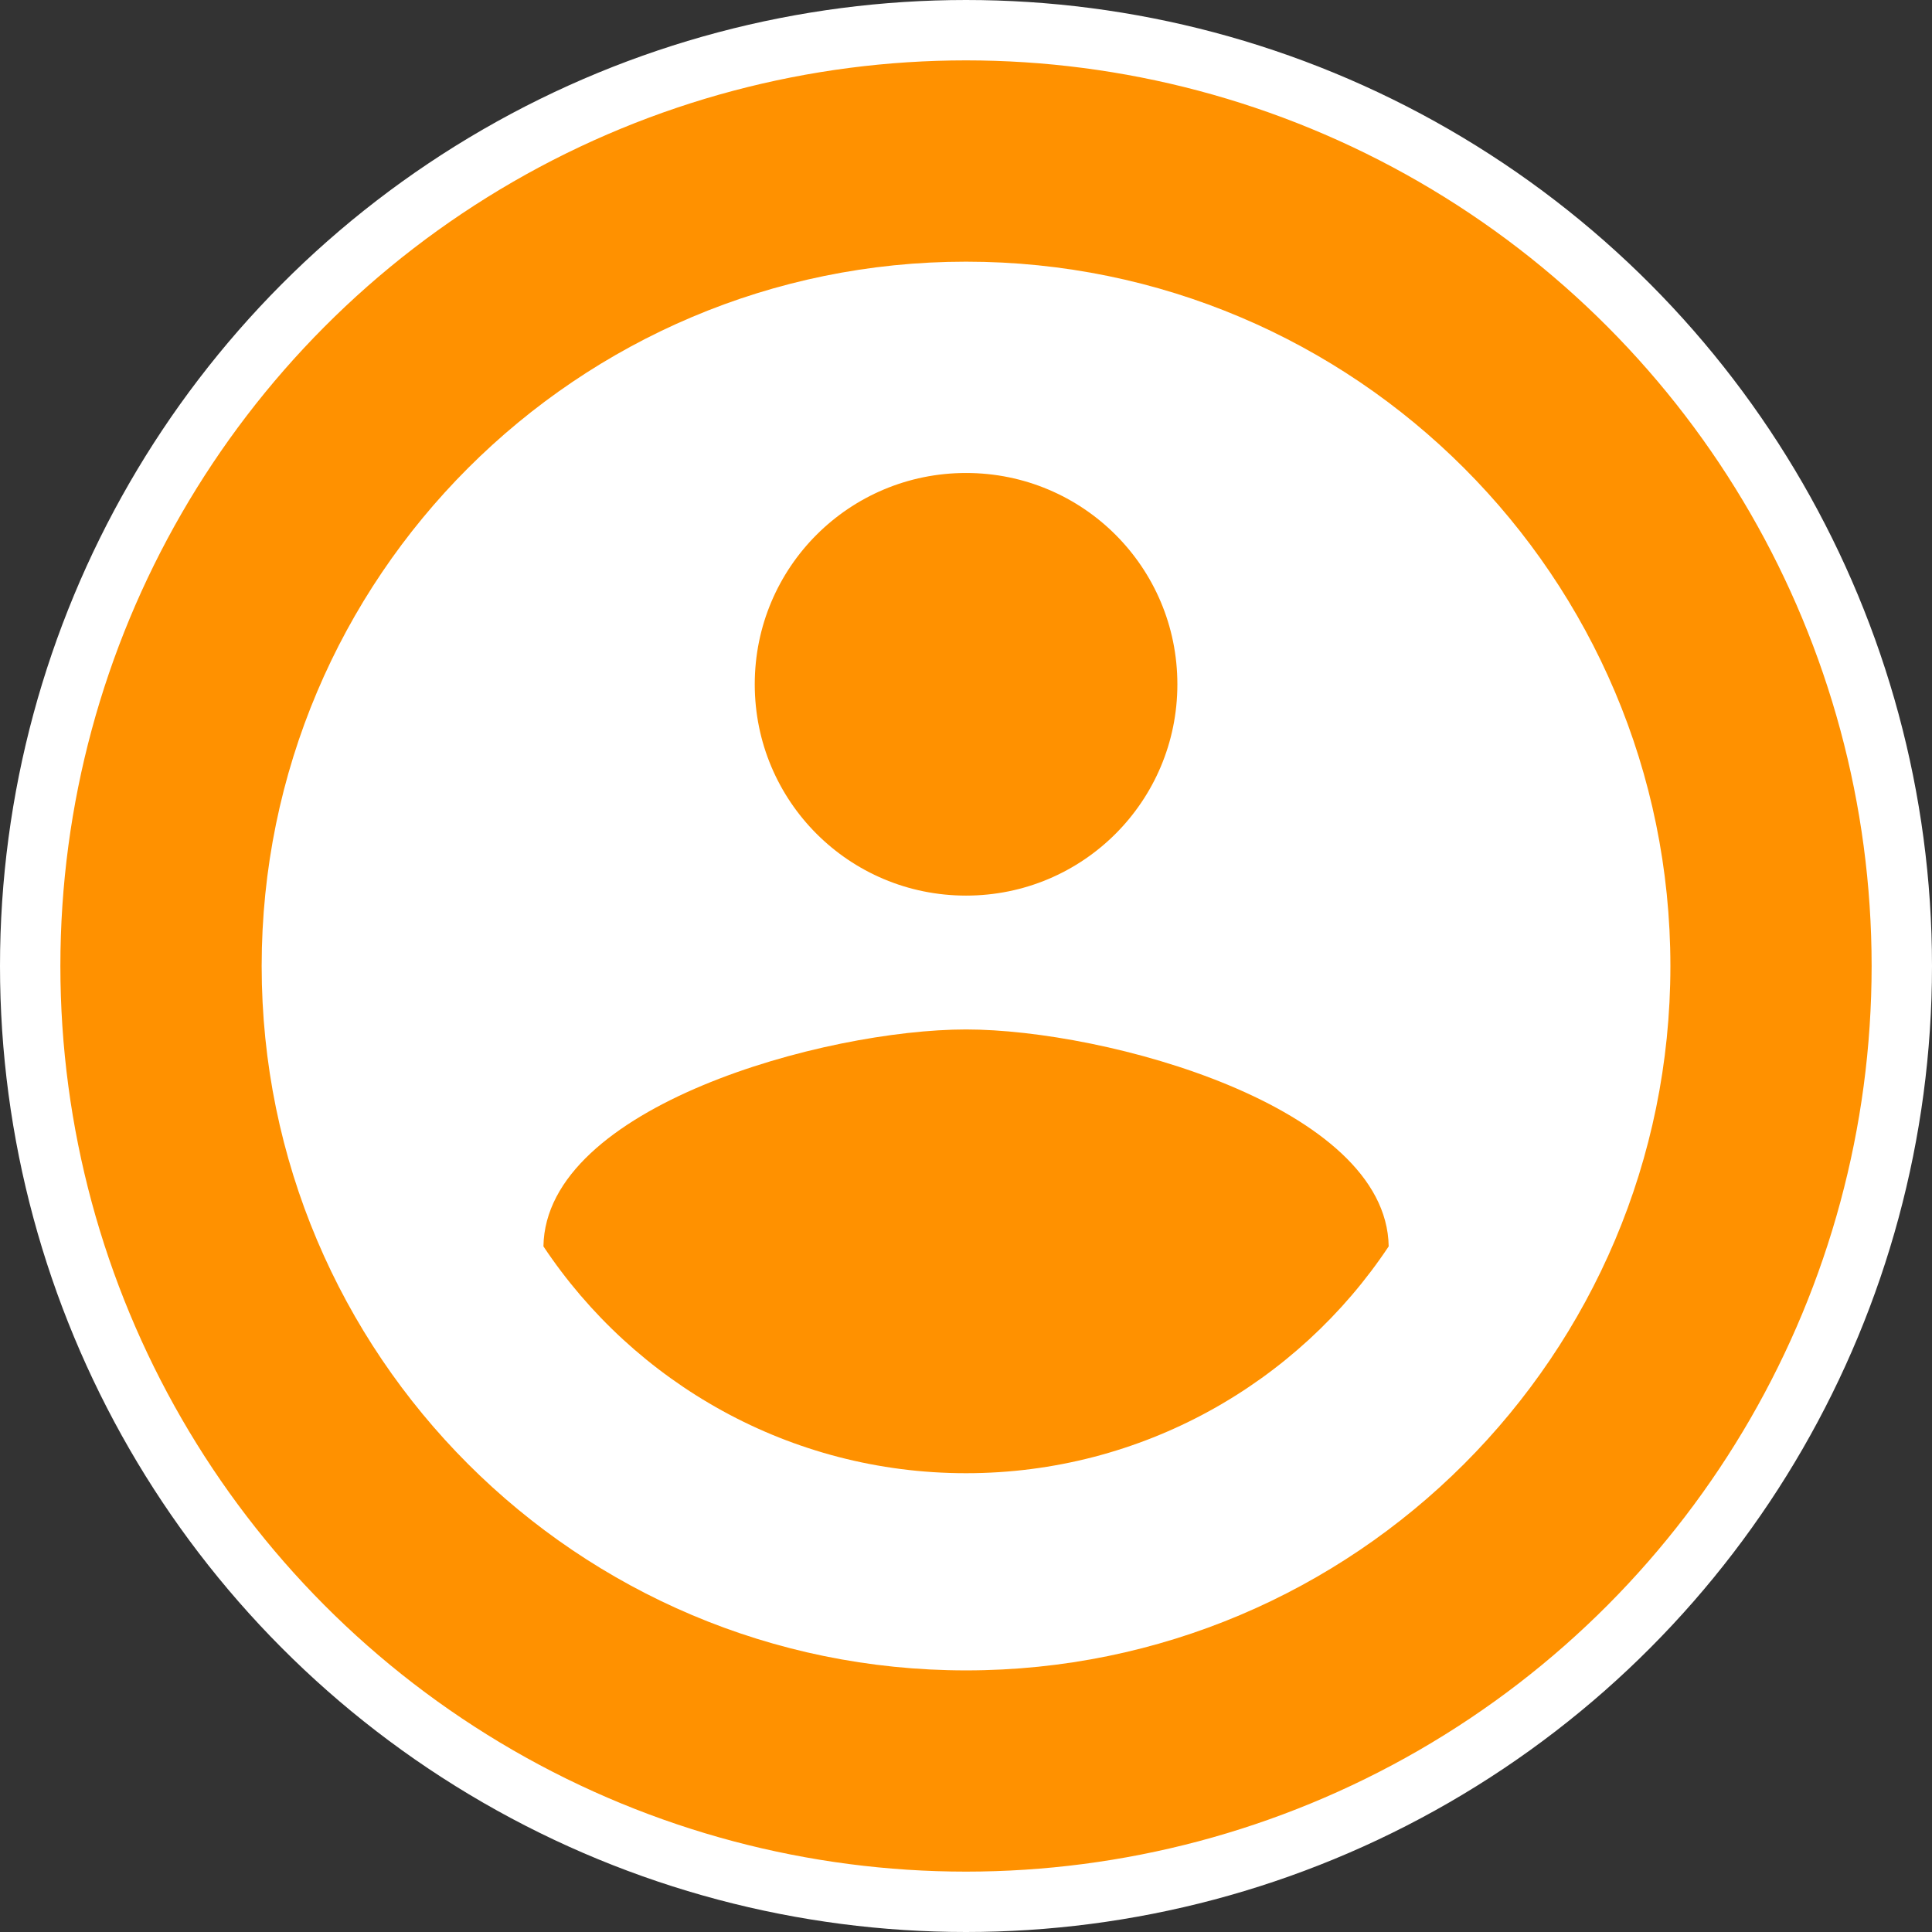 <svg width="32" height="32" viewBox="0 0 32 32" fill="none" xmlns="http://www.w3.org/2000/svg">
<rect x="0" y="0" width="32" height="32" fill="#333333" stroke="none"/>
<circle cx="16" cy="16" r="15.5" fill="#FF9100" stroke="white"/>
<g clip-path="url(#clip0_10_1713)">
<path d="M16.001 4.334C9.561 4.334 4.334 9.561 4.334 16.001C4.334 22.441 9.561 27.667 16.001 27.667C22.441 27.667 27.667 22.441 27.667 16.001C27.667 9.561 22.441 4.334 16.001 4.334ZM16.001 7.834C17.937 7.834 19.501 9.397 19.501 11.334C19.501 13.271 17.937 14.834 16.001 14.834C14.064 14.834 12.501 13.271 12.501 11.334C12.501 9.397 14.064 7.834 16.001 7.834ZM16.001 24.401C13.084 24.401 10.506 22.907 9.001 20.644C9.036 18.322 13.667 17.051 16.001 17.051C18.322 17.051 22.966 18.322 23.001 20.644C21.496 22.907 18.917 24.401 16.001 24.401Z" fill="white"/>
</g>
<defs>
<clipPath id="clip0_10_1713">
<rect width="28" height="28" fill="white" transform="translate(2 2)"/>
</clipPath>
</defs>
</svg>
